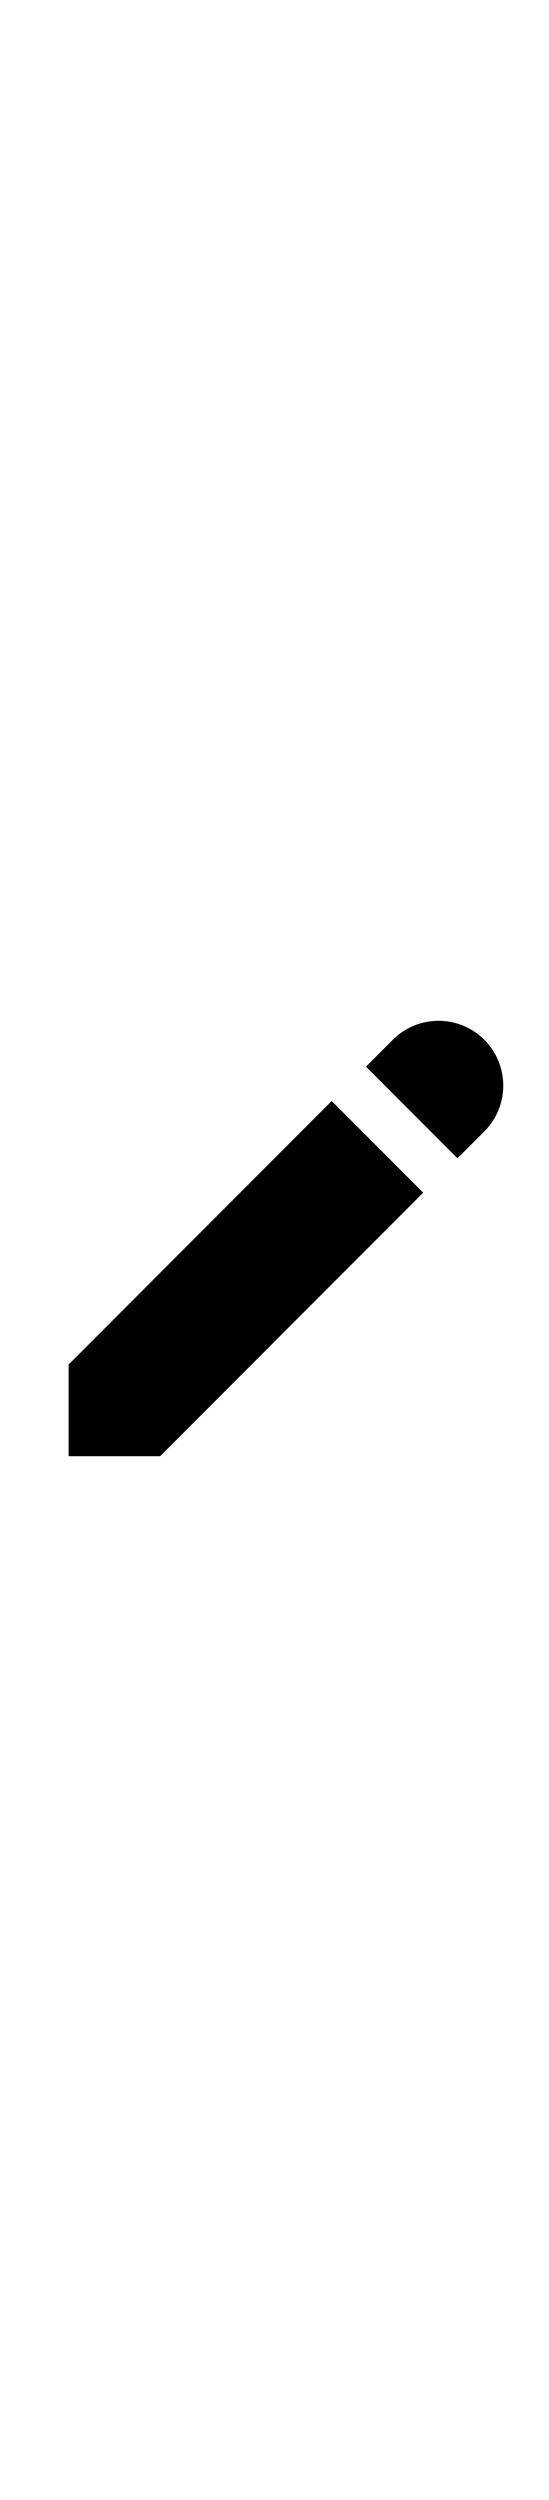  <svg  
                    xmlns="http://www.w3.org/2000/svg"
                    x="0px"
                    y="0px"
                    width="22"
                    height="100"
                    viewBox="0 0 24 24"
                  >
                    <path d="M 19.172 2 C 18.448 2 17.724 2.276 17.172 2.828 L 16 4 L 20 8 L 21.172 6.828 C 22.276 5.724 22.276 3.933 21.172 2.828 C 20.619 2.276 19.896 2 19.172 2 z M 14.5 5.5 L 3 17 L 3 21 L 7 21 L 18.5 9.5 L 14.5 5.5 z"></path>
                  </svg>